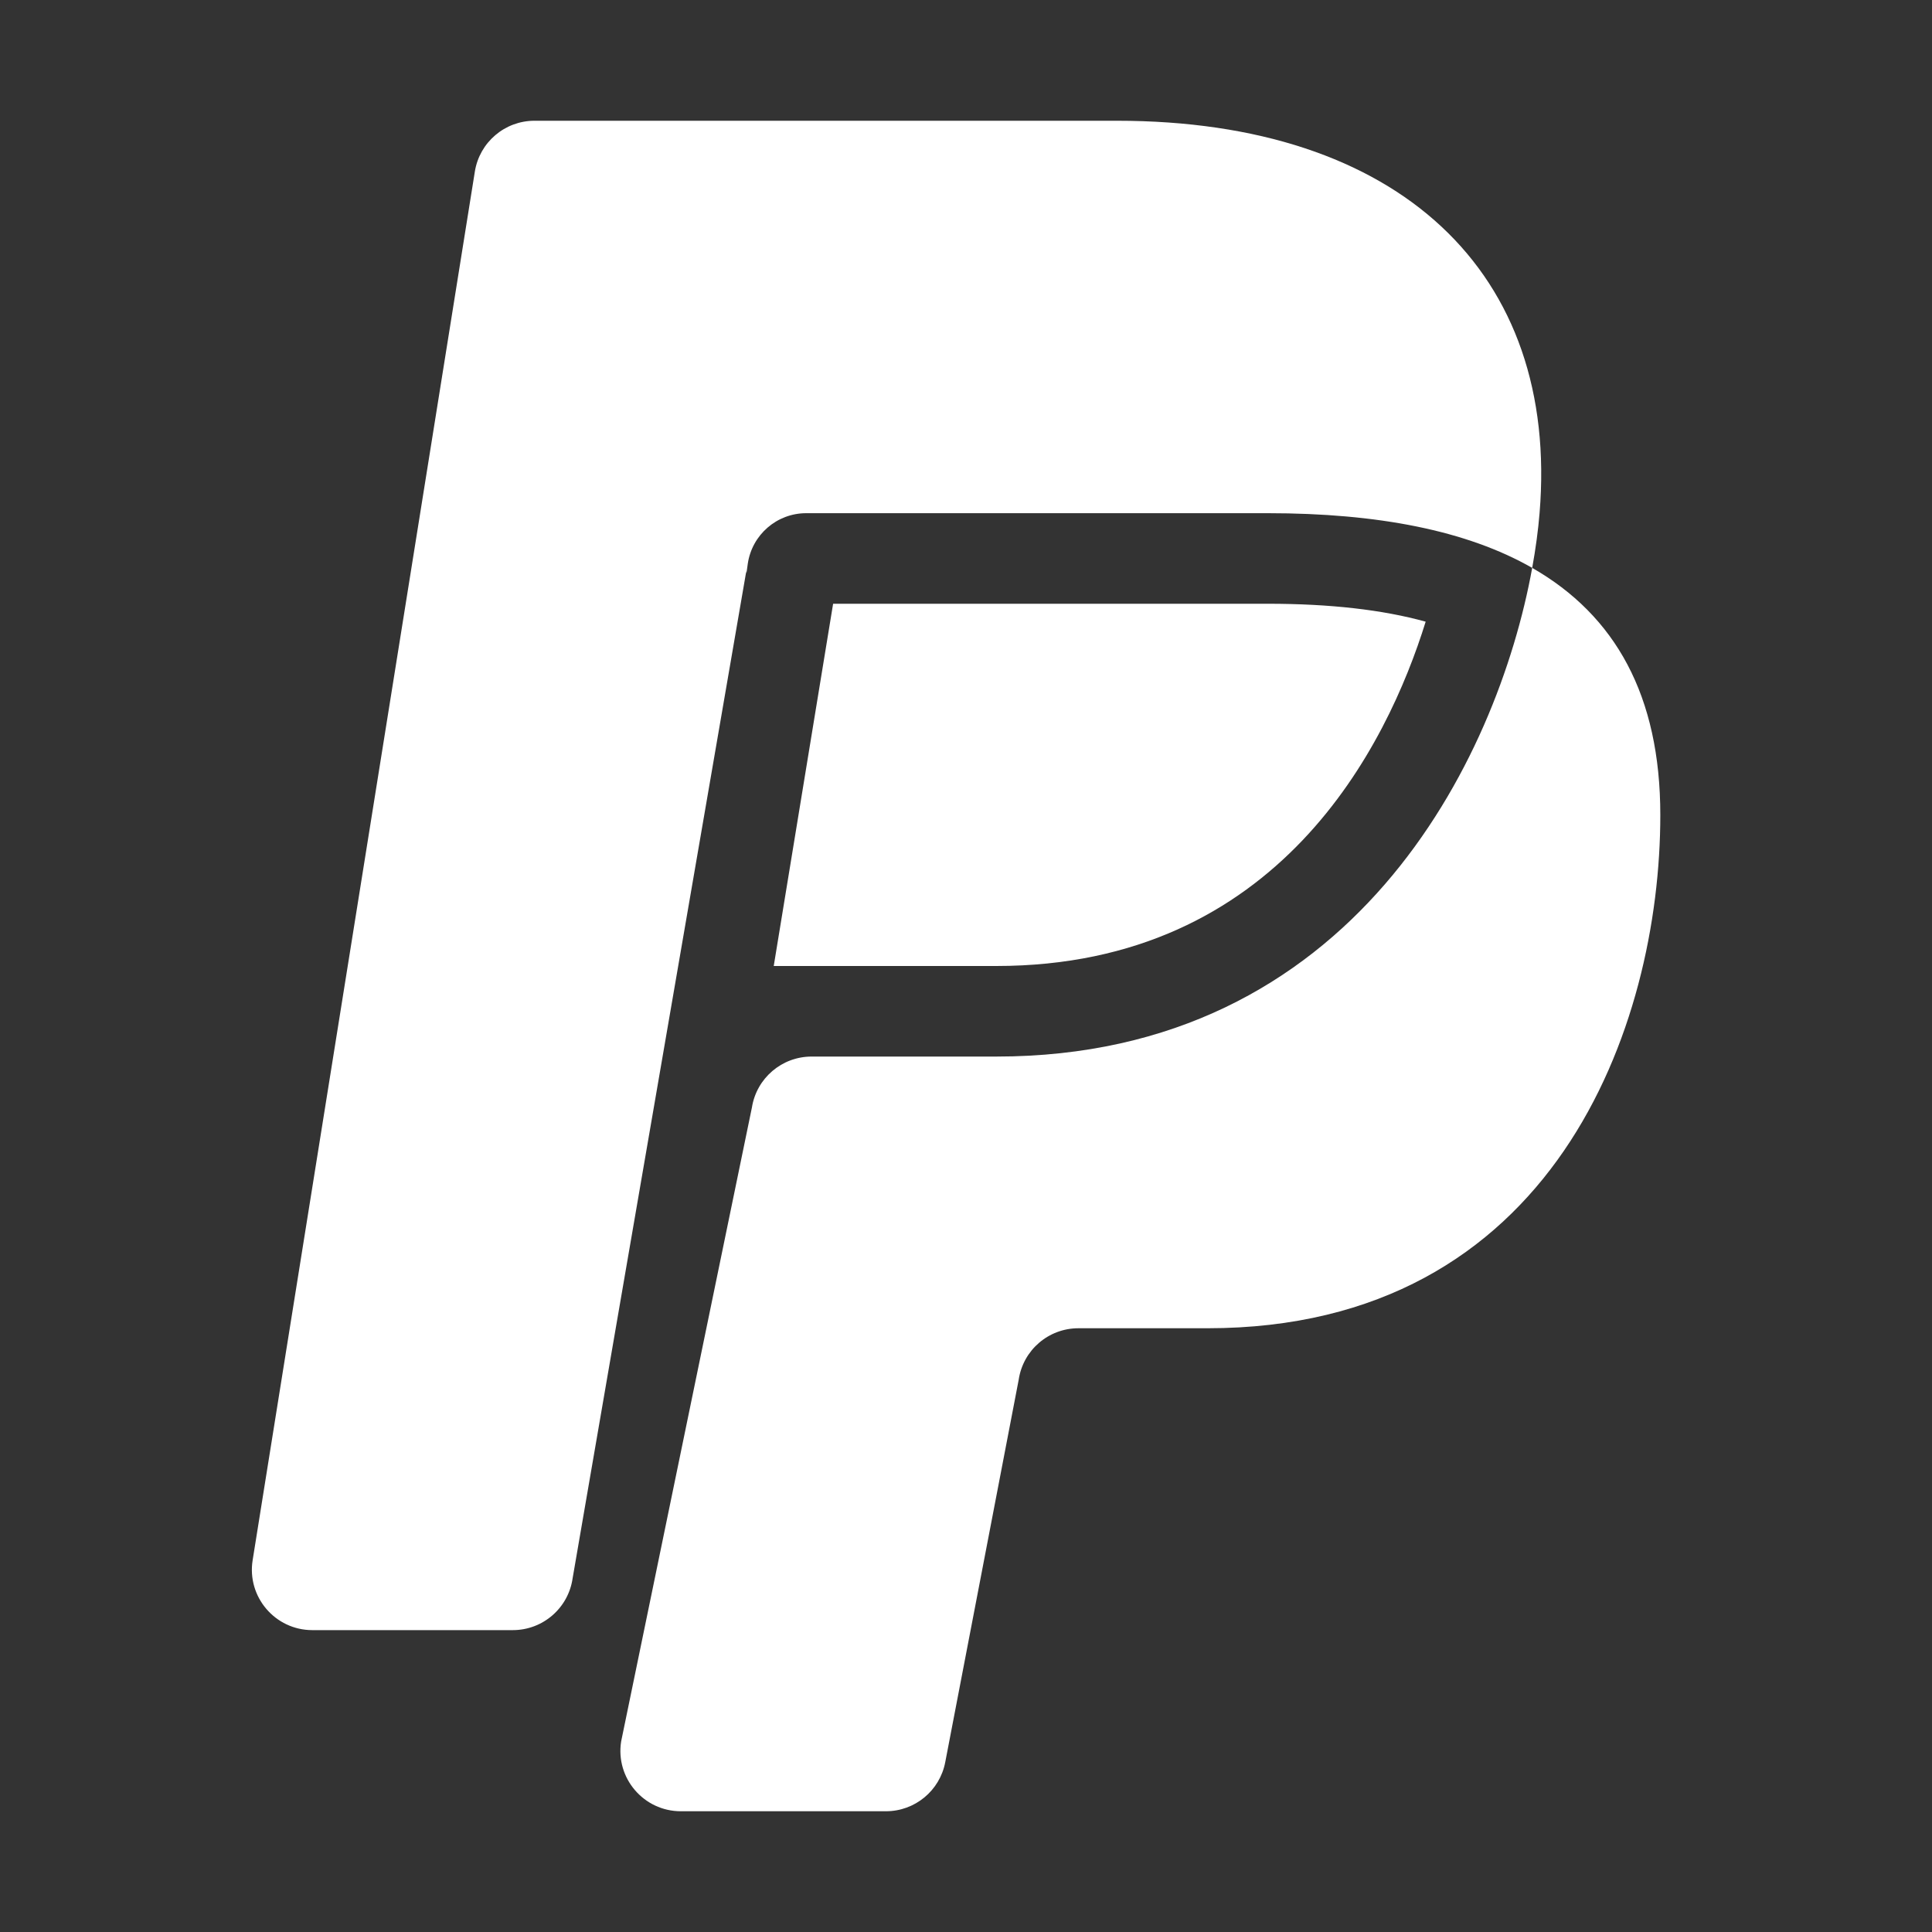 <svg fill="#FFFFFF" xmlns="http://www.w3.org/2000/svg"  viewBox="0 0 64 64" width="256px" height="256px"><rect x="0" y="0" width="64" height="64" fill="#333333" stroke="none"/><path d="M 17.705 4 C 16.722 4 15.885 4.714 15.73 5.684 L 8.369 51.684 C 8.175 52.899 9.116 54 10.346 54 L 16.988 54 C 17.984 54 18.829 53.267 18.969 52.281 L 24.723 18.914 L 24.727 18.992 L 24.771 18.676 C 24.911 17.714 25.735 17 26.707 17 L 28.748 17 L 42 17 C 45.635 17 48.588 17.572 50.756 18.812 C 50.873 18.169 50.954 17.56 51 17 C 51.66 9.027 46.348 4 37 4 L 17.705 4 z M 50.756 18.812 C 49.598 25.188 44.808 35 33 35 L 26.885 35 C 25.901 35 25.062 35.715 24.908 36.688 L 20.576 57.689 C 20.385 58.902 21.324 60 22.553 60 L 29.348 60 C 30.307 60 31.131 59.319 31.312 58.377 L 33.746 45.703 C 33.892 44.724 34.733 44 35.723 44 L 40 44 C 51.478 44 55 34 55 27 C 55 23.047 53.512 20.39 50.756 18.812 z M 27.598 20 L 25.631 32 L 33 32 C 42.367 32 45.952 24.696 47.227 20.594 C 45.804 20.199 44.055 20 42 20 L 27.598 20 z"/></svg>